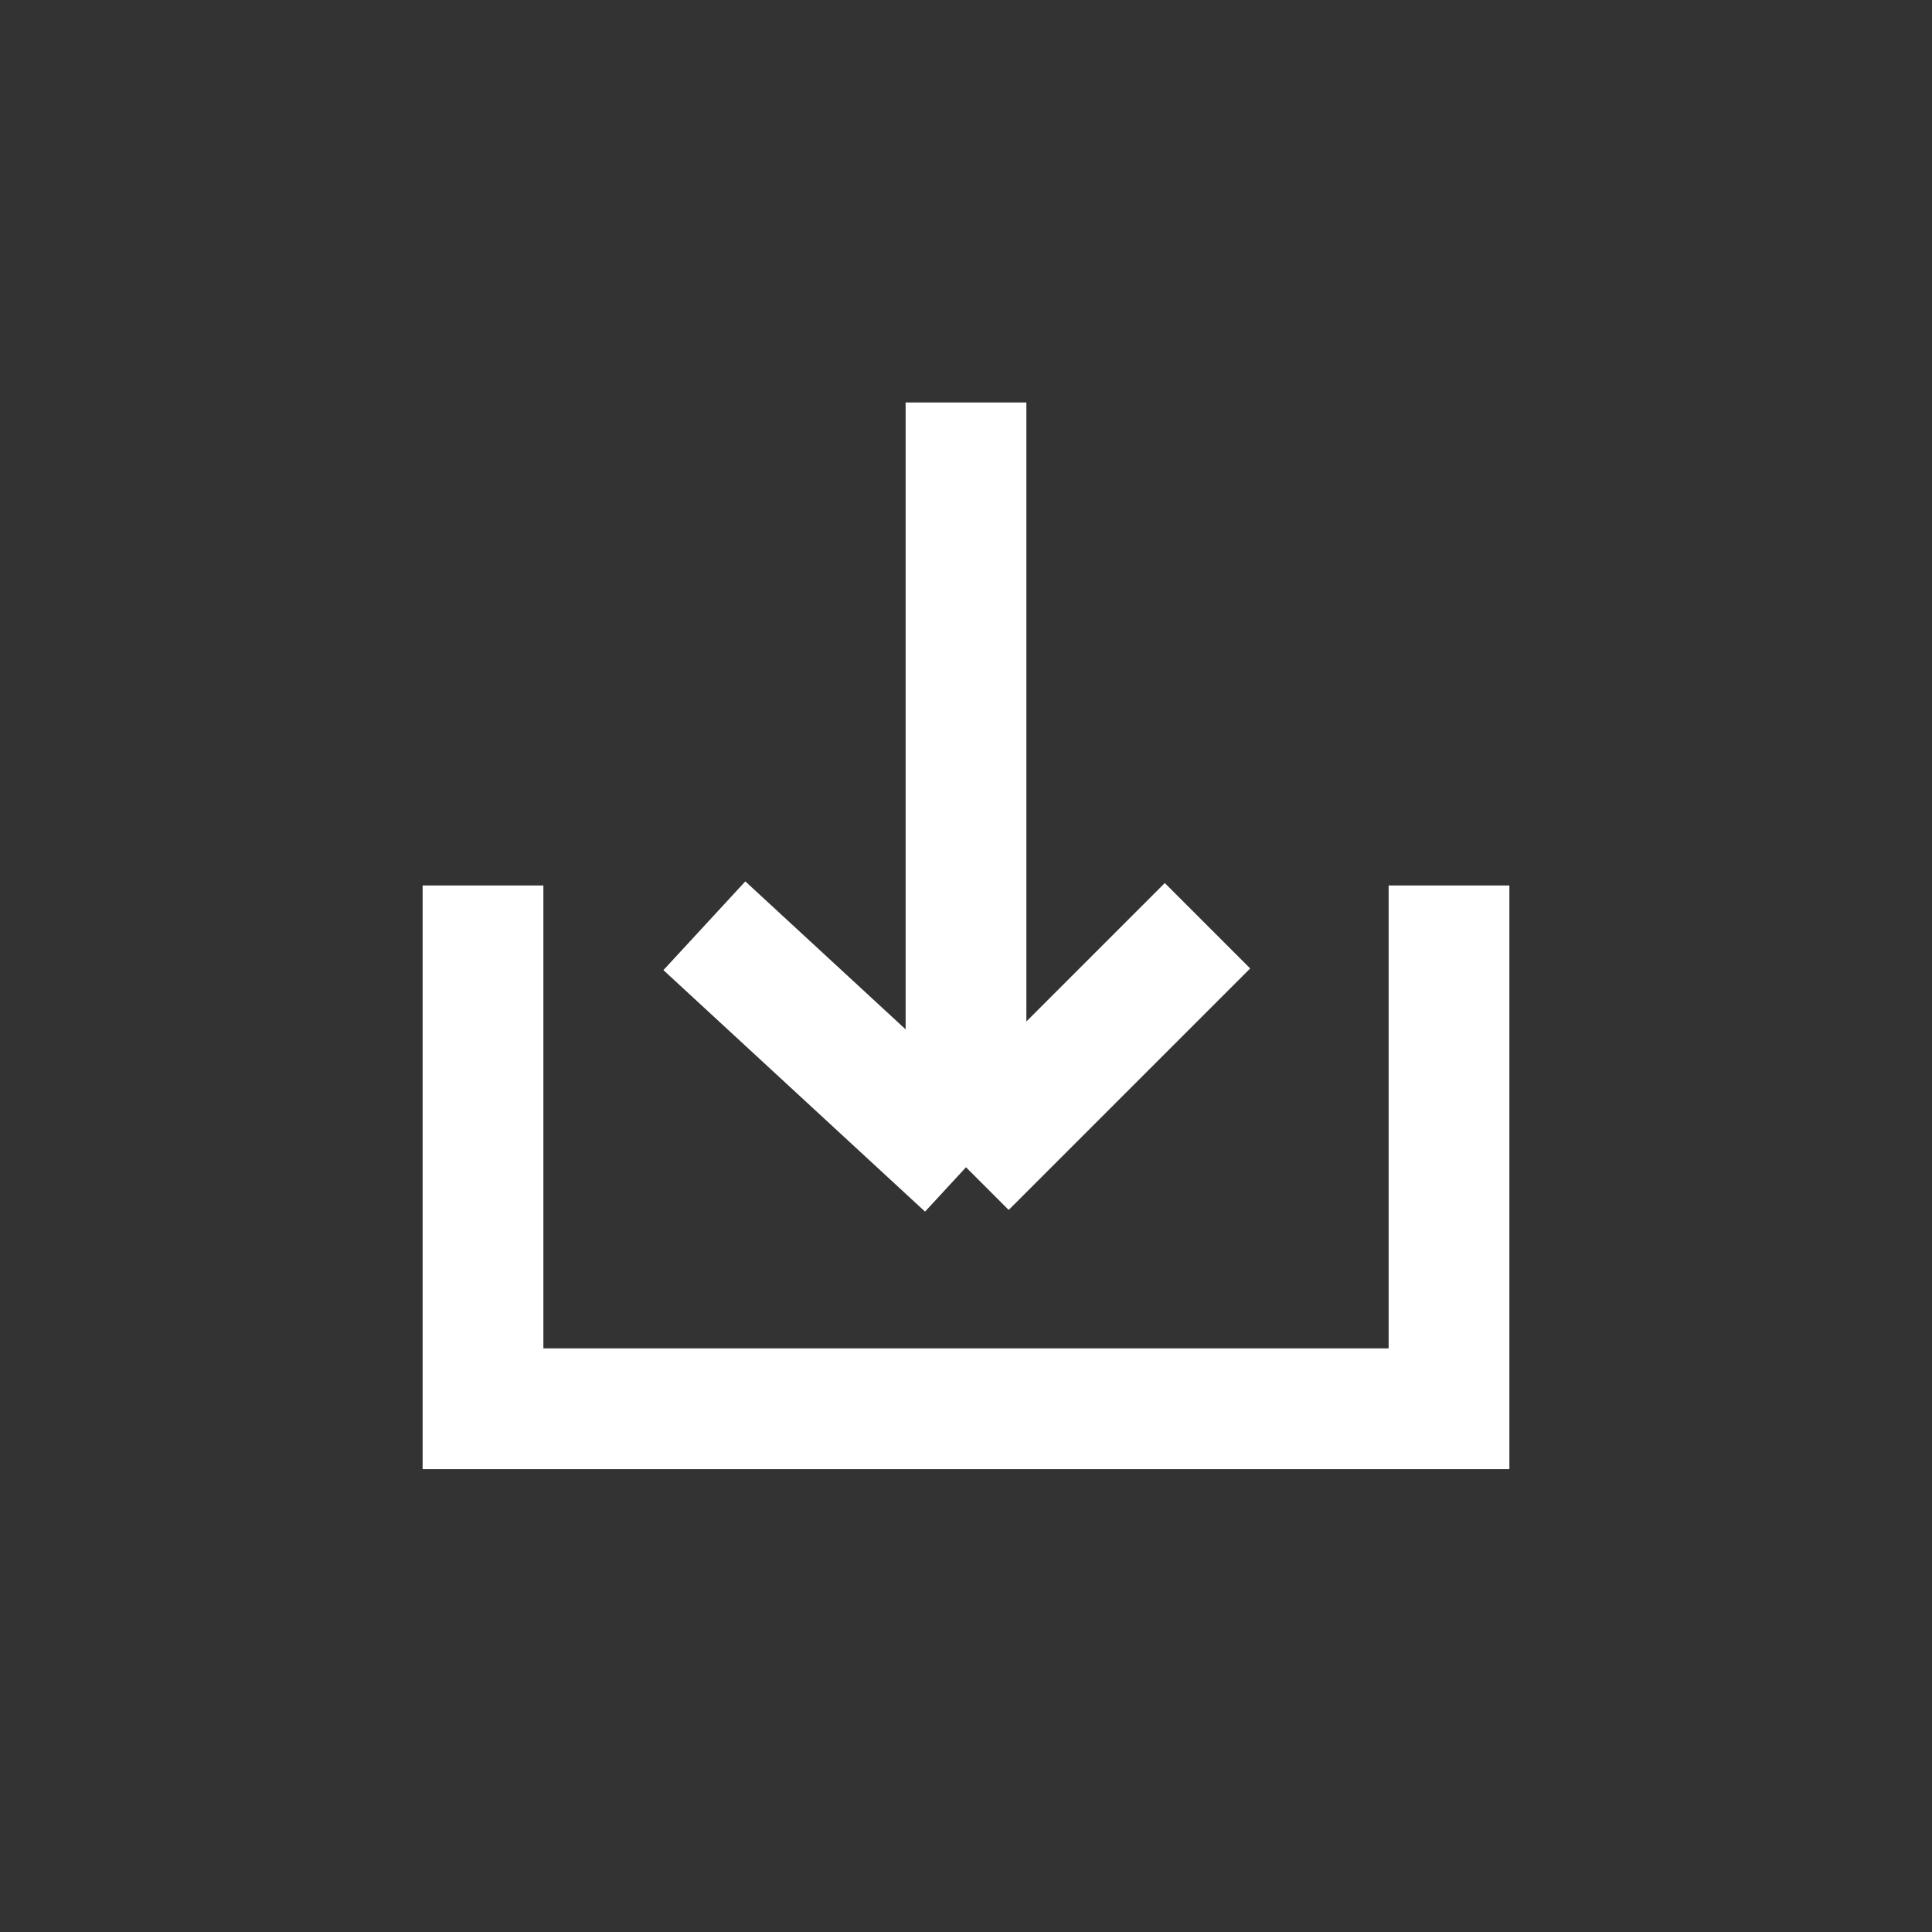 <svg width="24" height="24" viewBox="0 0 24 24" fill="none" xmlns="http://www.w3.org/2000/svg">
<rect x="0" y="0" width="24" height="24" fill="#333333" stroke="none"/>
<path d="M12 14.5L8.75 11.5M12 14.5L15 11.5M12 14.5V5M18 11V17.5H6V11" stroke="#FFFFFF" stroke-width="1.5"/>
</svg>
